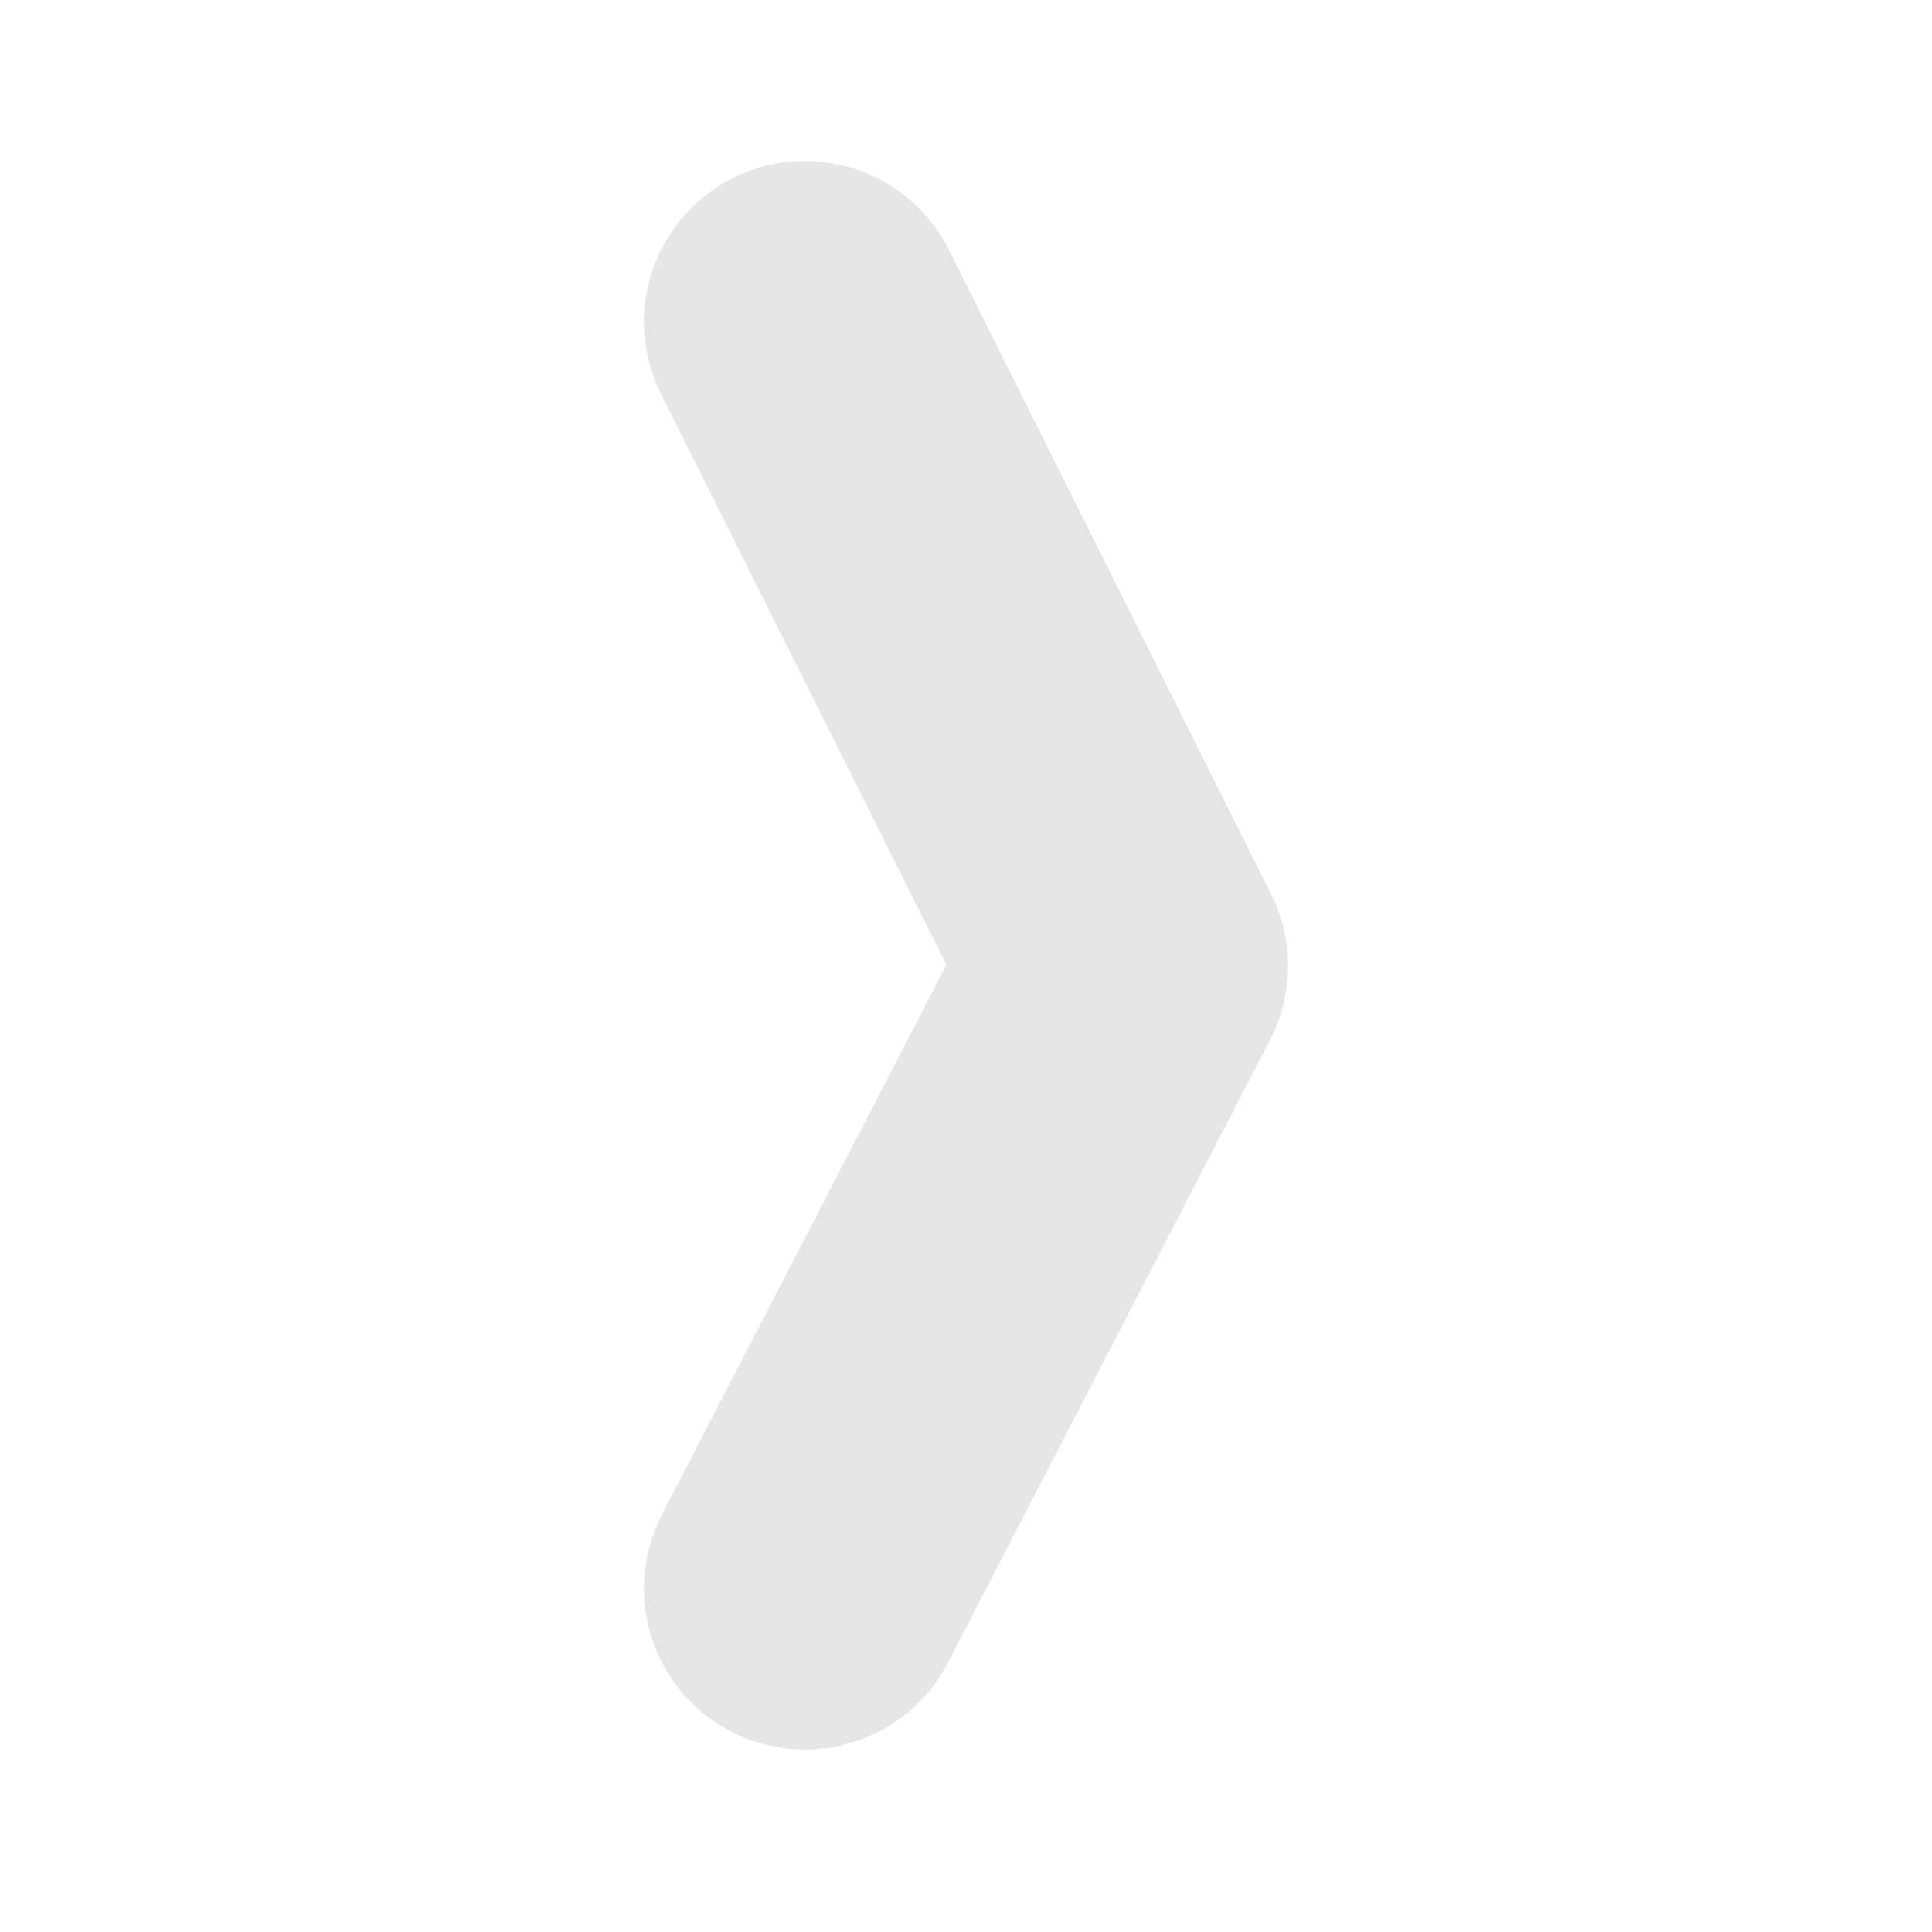 <svg width="36" height="36" viewBox="0 0 36 36" fill="none" xmlns="http://www.w3.org/2000/svg">
<path d="M15 29.6L21 18L15 6" stroke="black" stroke-opacity="0.1" stroke-width="6" stroke-linecap="round" stroke-linejoin="round"/>
</svg>